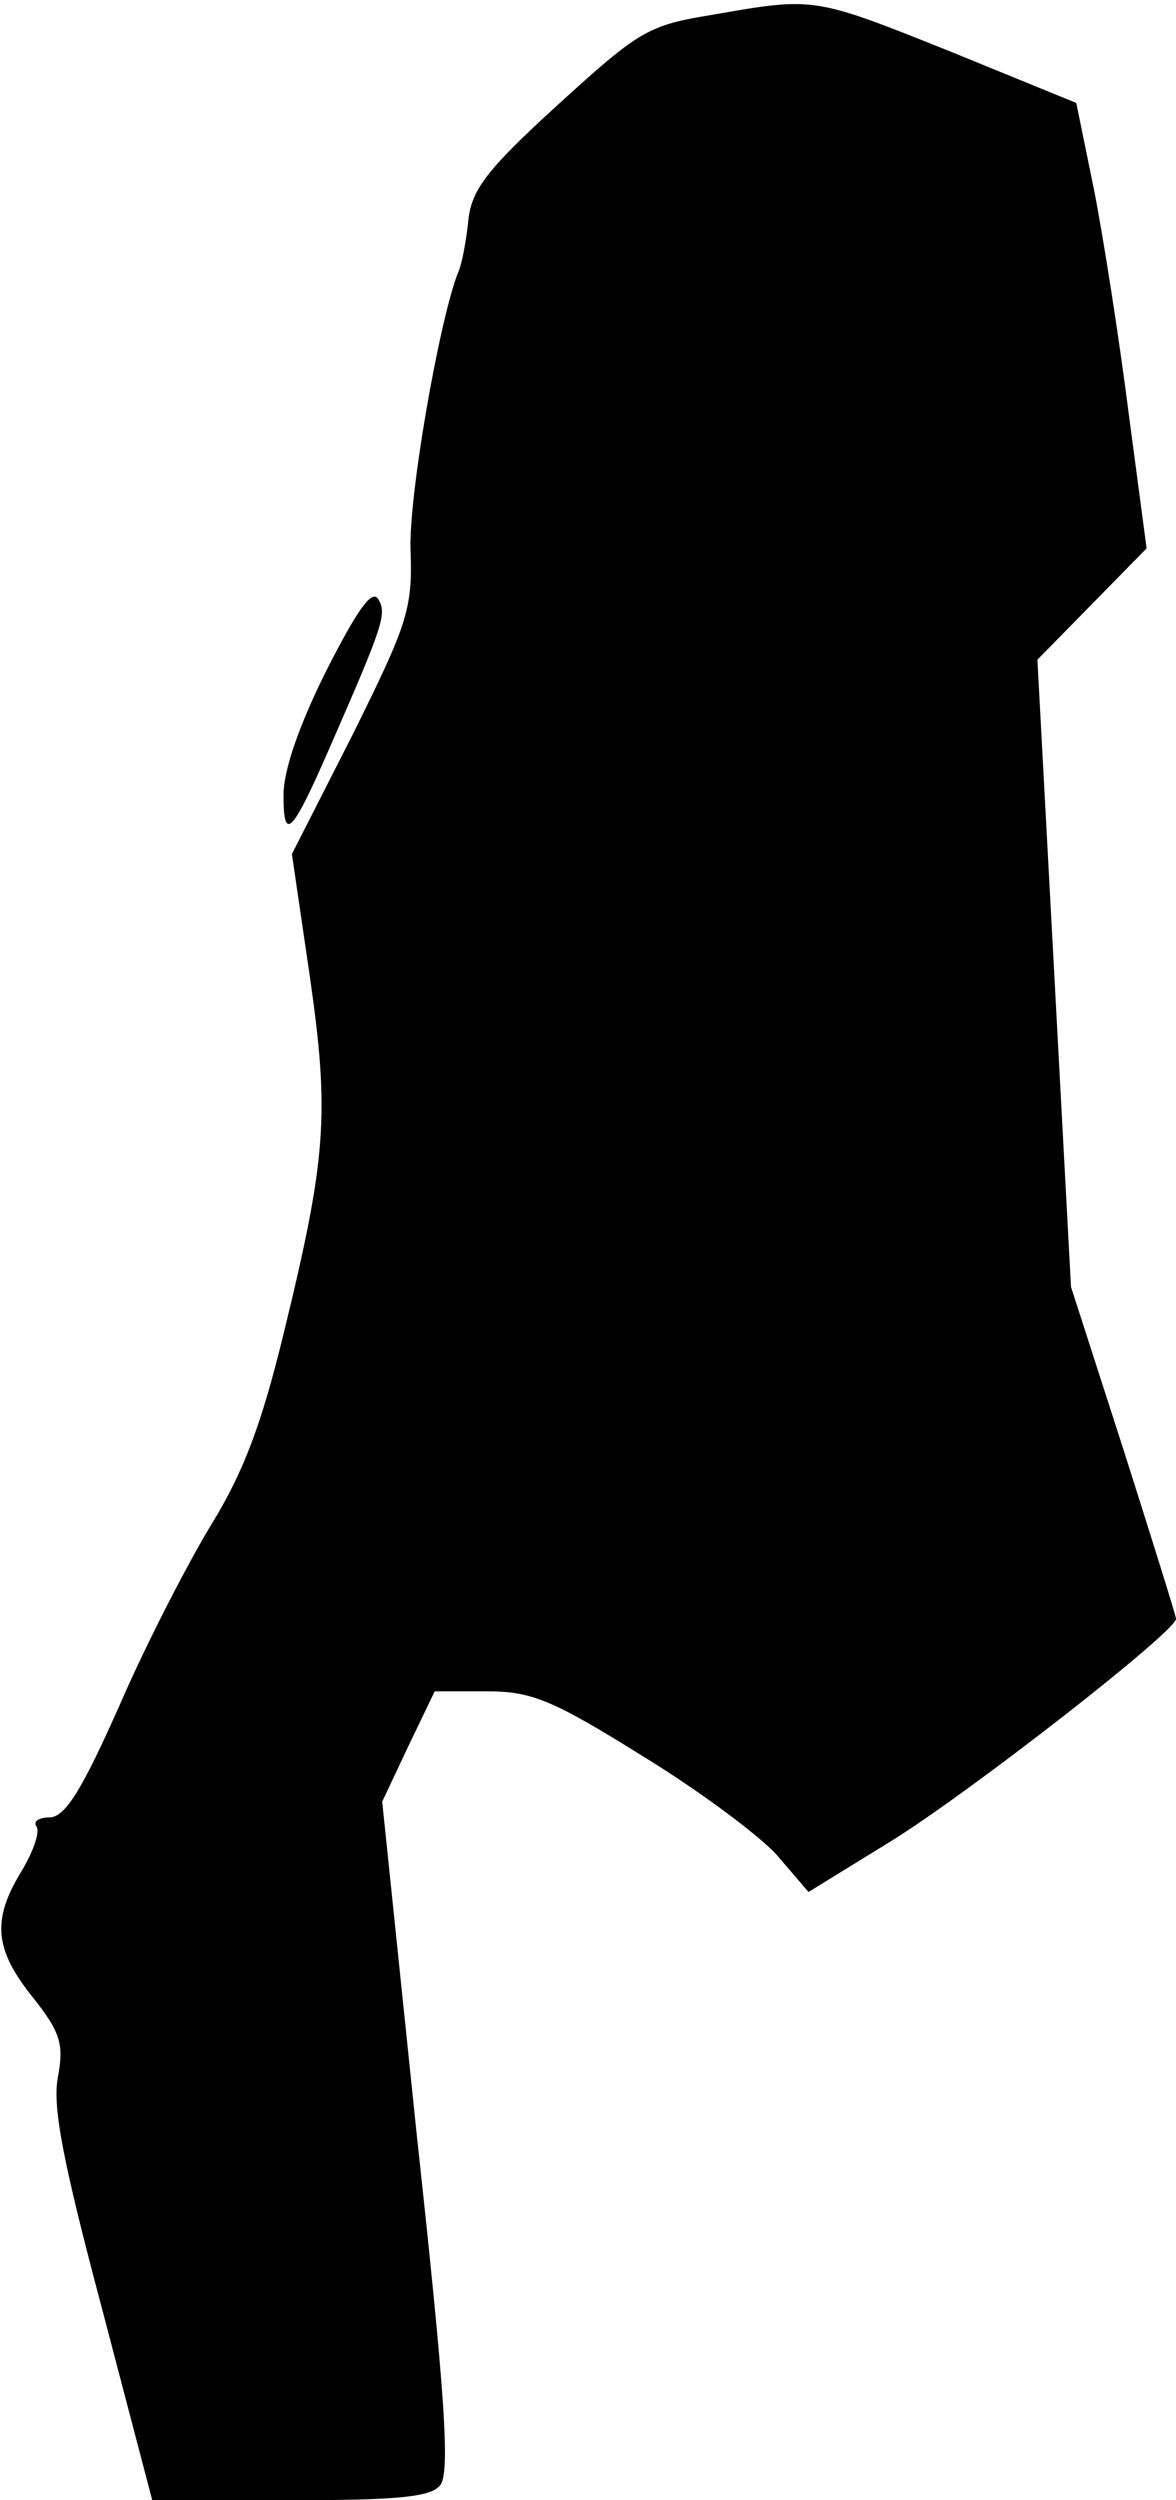 <?xml version="1.0" standalone="no"?>
<!DOCTYPE svg PUBLIC "-//W3C//DTD SVG 20010904//EN"
 "http://www.w3.org/TR/2001/REC-SVG-20010904/DTD/svg10.dtd">
<svg version="1.0" xmlns="http://www.w3.org/2000/svg"
 width="112pt" height="238pt" viewBox="0 0 112 238"
 preserveAspectRatio="xMidYMid meet">
<g transform="translate(0,238) scale(0.1,-0.1)"
fill="#000000" stroke="none">
<path fill="#000000" stroke="none" d="M679 2366 c-62 -10 -70 -15 -148 -86
-68 -62 -82 -81 -85 -110 -2 -19 -6 -42 -10 -50 -18 -47 -47 -213 -45 -264 2
-56 -3 -70 -55 -175 l-58 -114 17 -116 c19 -132 16 -173 -25 -341 -21 -86 -38
-131 -68 -180 -22 -36 -62 -113 -88 -173 -36 -81 -52 -107 -67 -107 -10 0 -16
-4 -12 -9 3 -6 -4 -25 -15 -43 -28 -46 -25 -74 11 -119 27 -34 30 -45 24 -77
-5 -28 5 -80 42 -219 l48 -183 131 0 c102 0 134 3 143 14 10 11 5 85 -22 333
l-33 318 25 53 25 52 50 0 c42 0 62 -8 147 -61 54 -33 112 -76 129 -95 l30
-35 78 48 c76 47 272 200 272 212 0 3 -23 76 -50 161 l-50 155 -16 299 -16
298 52 53 52 53 -17 128 c-9 71 -24 167 -33 213 l-17 83 -120 49 c-130 52
-129 52 -226 35z"/>
<path fill="#000000" stroke="none" d="M311 1742 c-26 -52 -41 -95 -41 -119 0
-45 8 -37 43 43 52 119 56 130 47 144 -6 9 -20 -11 -49 -68z"/>
</g>
</svg>
